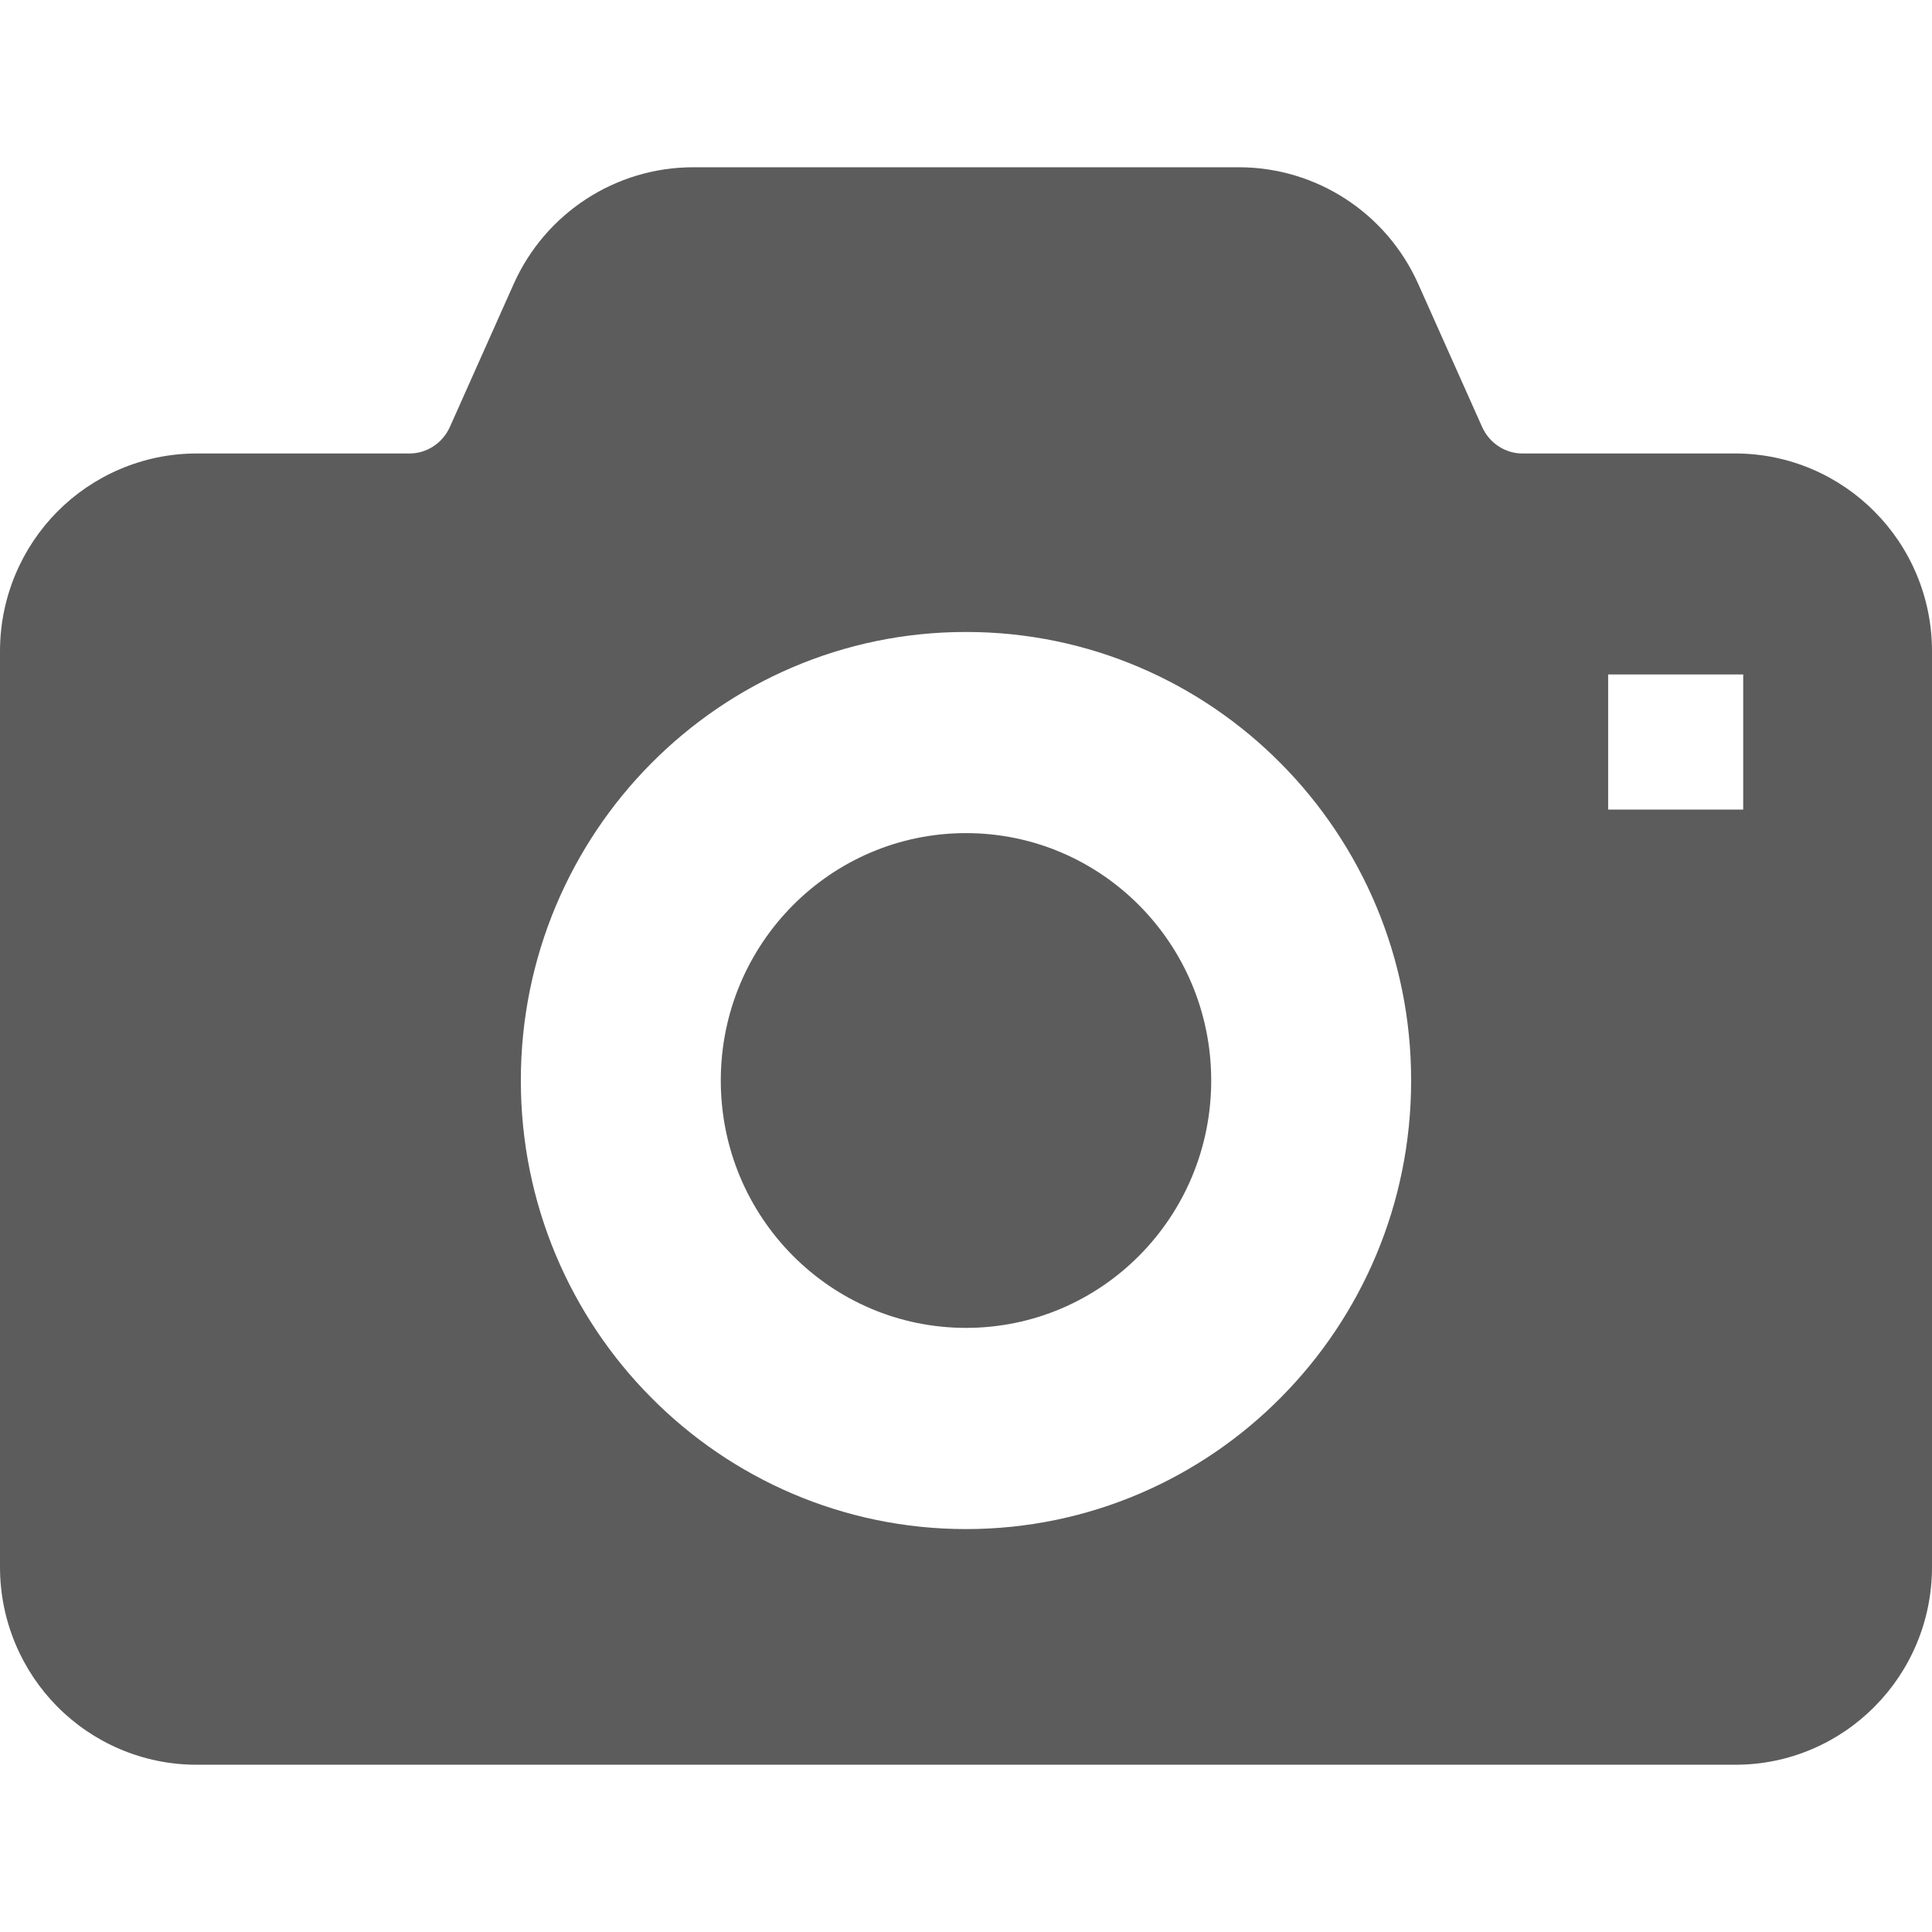 <svg height="23" width="23" version="1.1" id="camera" xmlns="http://www.w3.org/2000/svg" viewBox="0 0 512 512" xml:space="preserve" fill="#5c5c5c"><path d="M256.005 220.786c-35.892 0-64.989 29.35-64.989 65.558 0 36.226 29.097 65.558 64.989 65.558s64.978-29.332 64.978-65.558c0-36.209-29.087-65.558-64.978-65.558z"/><path d="M496.774 135.592c-9.344-9.461-22.509-15.416-36.886-15.416h-56.404c-4.546.018-8.784-2.702-10.736-7.093L375.85 75.257c-8.358-18.741-26.936-30.931-47.557-30.931H183.706c-20.611 0-39.198 12.19-47.575 30.931l-16.88 37.826c-1.952 4.391-6.199 7.111-10.736 7.093H52.112c-14.368 0-27.56 5.954-36.922 15.416C5.828 145.026 0 158.21 0 172.569v242.73c0 14.368 5.828 27.543 15.19 36.976 9.361 9.462 22.554 15.416 36.922 15.398h407.777c14.377.018 27.542-5.937 36.886-15.398 9.407-9.433 15.226-22.608 15.226-36.976v-242.73c-.001-14.359-5.82-27.561-15.227-36.977zM339.463 370.334c-21.28 21.515-50.892 34.89-83.458 34.89-32.585 0-62.187-13.374-83.468-34.89-21.316-21.46-34.528-51.262-34.509-83.991-.018-32.729 13.193-62.504 34.509-84 21.28-21.498 50.874-34.889 83.468-34.862 32.566-.027 62.178 13.364 83.458 34.862 21.316 21.497 34.528 51.271 34.5 84 .027 32.729-13.184 62.531-34.5 83.991zm122.504-155.792h-35.793V178.74h35.793v35.802z"/></svg>